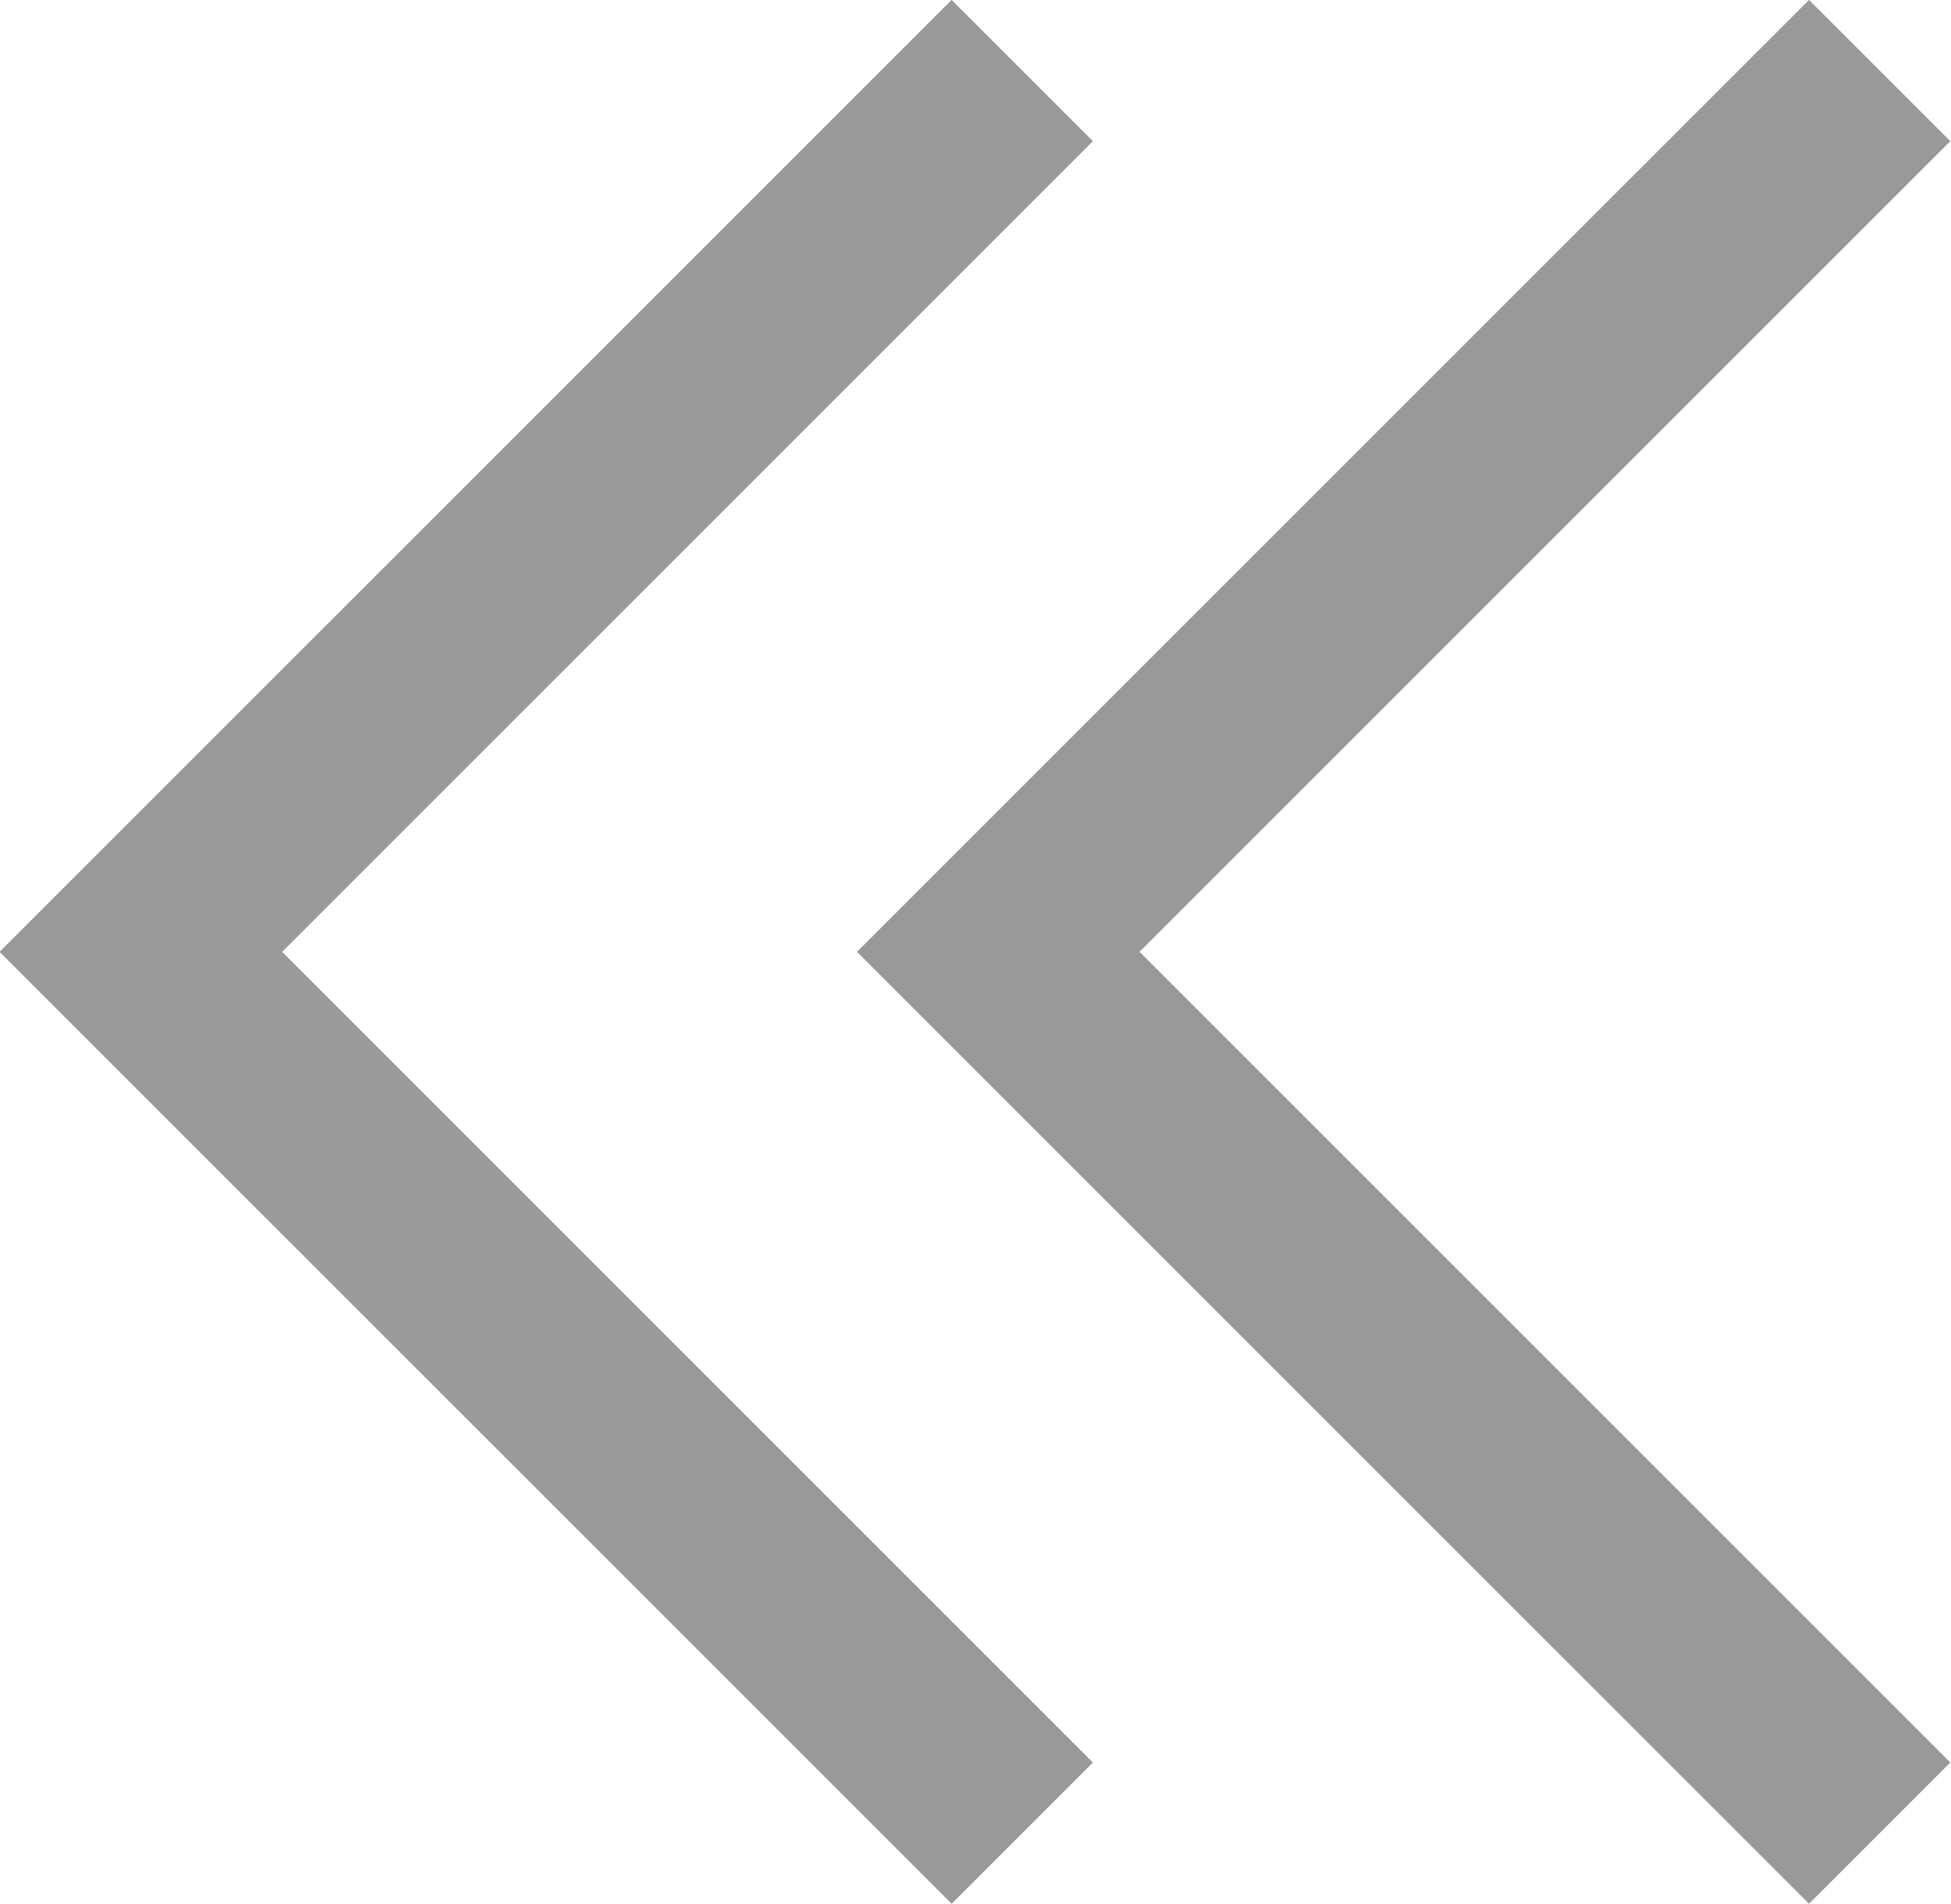 <svg xmlns="http://www.w3.org/2000/svg" width="9.764" height="9.53" viewBox="0 0 9.764 9.53">
  <g id="Group_73" data-name="Group 73" transform="translate(0.707 0.353)">
    <path id="Path_22" data-name="Path 22" d="M917.7,1521.923l-4.411,4.411,4.411,4.411" transform="translate(-913.291 -1521.923)" fill="none" stroke="#999" stroke-width="1"/>
    <path id="Path_23" data-name="Path 23" d="M917.7,1521.923l-4.411,4.411,4.411,4.411" transform="translate(-909 -1521.923)" fill="none" stroke="#999" stroke-width="1"/>
  </g>
</svg>
